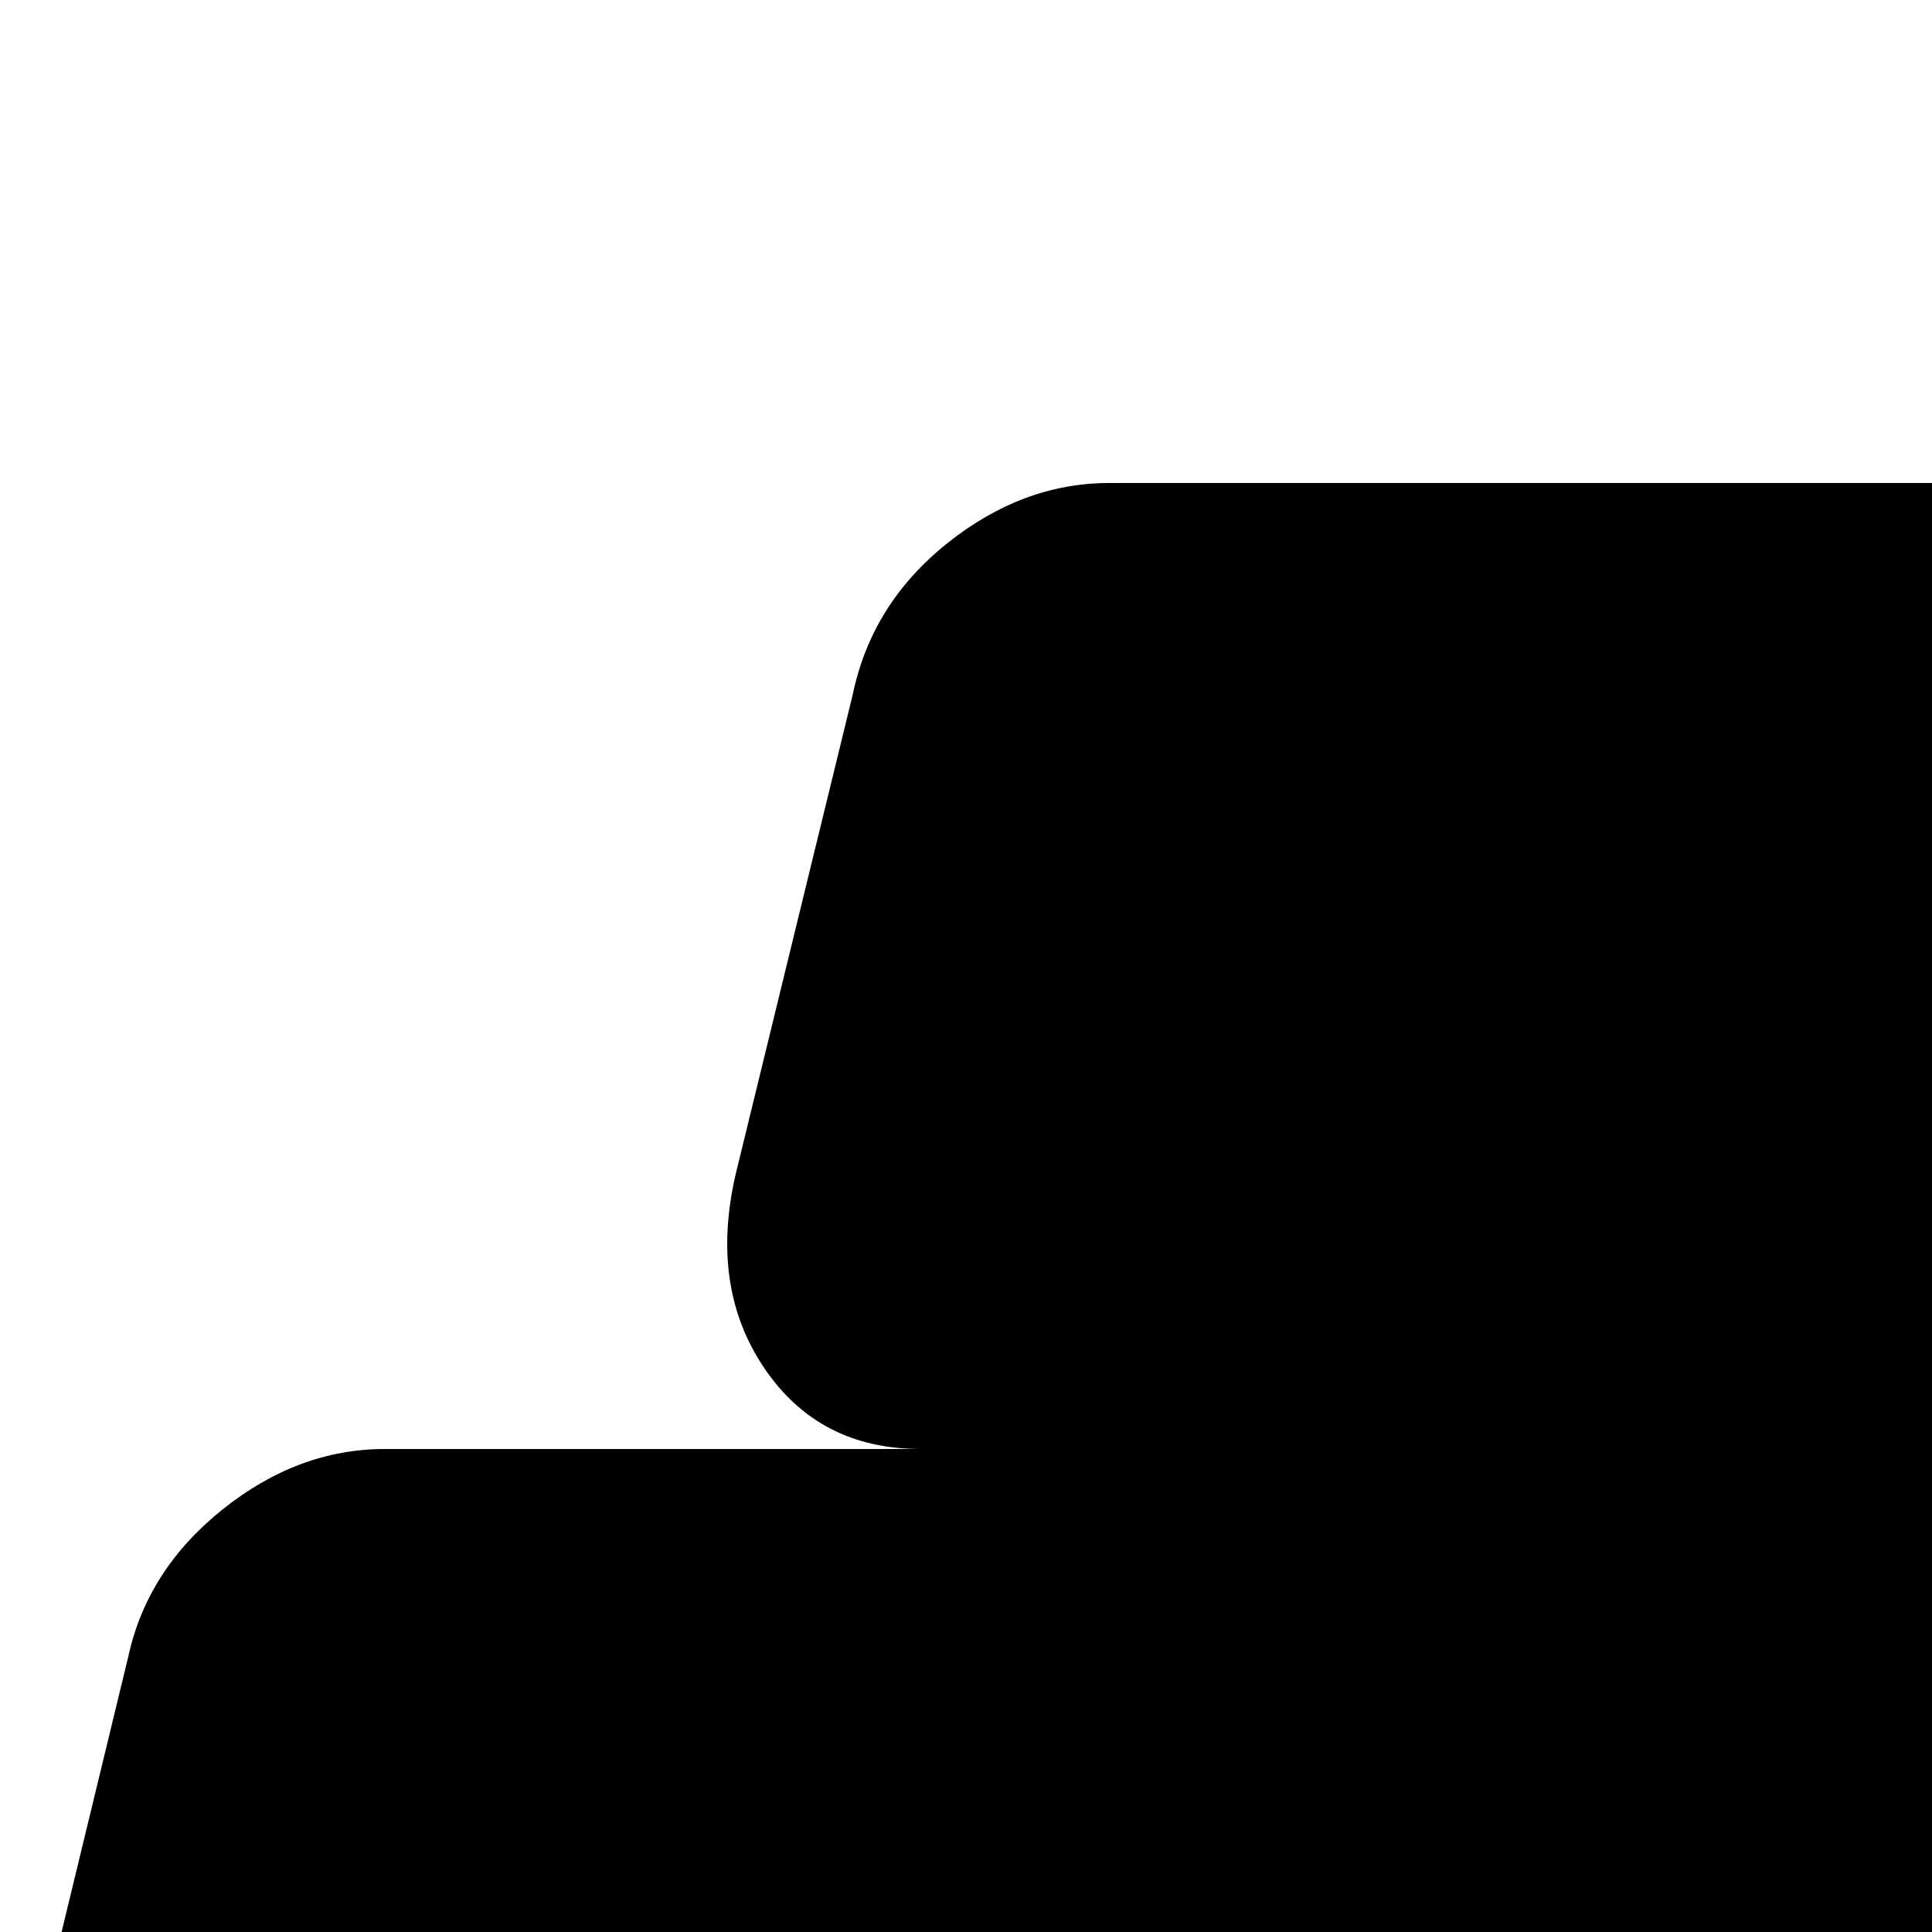 <svg xmlns="http://www.w3.org/2000/svg" version="1.1" viewBox="0 0 512 512" fill="currentColor"><path fill="currentColor" d="m969 439l50 128q12 29 1 51t-39 22h-70q26 29 38 64h44q13 0 22.5 9.5t9.5 22.5t-9.5 22.5T993 768h-32q0 25-9 54l25 14q12 7 15 20t-3.5 24t-19 14.5T945 892l-20-12q-9 12-23 26l23 38q7 12 3.5 24.5t-15 19T889 991t-20-15l-20-34q-39 18-80 18v32q0 13-9.5 22.5T737 1024t-22.5-9.5T705 992v-32h-64v32q0 13-9.5 22.5T609 1024t-22.5-9.5T577 992v-32h-64v32q0 13-9.5 22.5T481 1024t-22.5-9.5T449 992v-32h-64v32q0 13-9.5 22.5T353 1024t-22.5-9.5T321 992v-32h-64v32q0 13-9.5 22.5T225 1024t-22.5-9.5T193 992v-44q-21-8-37-18l-43 26q-12 6-24.5 2.5t-19-14.5t-3-24T81 900l25-14q-19-25-29-54H33q-13 0-22.5-9.5T1 800t9.5-22.5T33 768h32q0-25 9-54l-25-14q-11-7-14.5-19.5t3-24t19-15T81 644l21 12q5-8 13-16H52q-27 0-41.5-22T3 567l31-128q5-23 25-39t43-16h142q-27 0-41.5-21.5T195 311l31-127q5-24 25-40t43-16h279q19 0 38 12t31 30L927 9q23-13 49-6.5t39.5 29.5t6.5 48.5t-30 39.5L691 290l8 21q12 29 1 51t-39 22h232q23 0 45 16t31 39M257.5 704q-26.5 0-45.5 19t-19 45t19 45t45.5 19t45-19t18.5-45t-18.5-45t-45-19m256 0q-26.5 0-45.5 19t-19 45t19 45t45.5 19t45-19t18.5-45t-18.5-45t-45-19m256 0q-26.5 0-45.5 19t-19 45t19 45t45.5 19t45-19t18.5-45t-18.5-45t-45-19"/></svg>